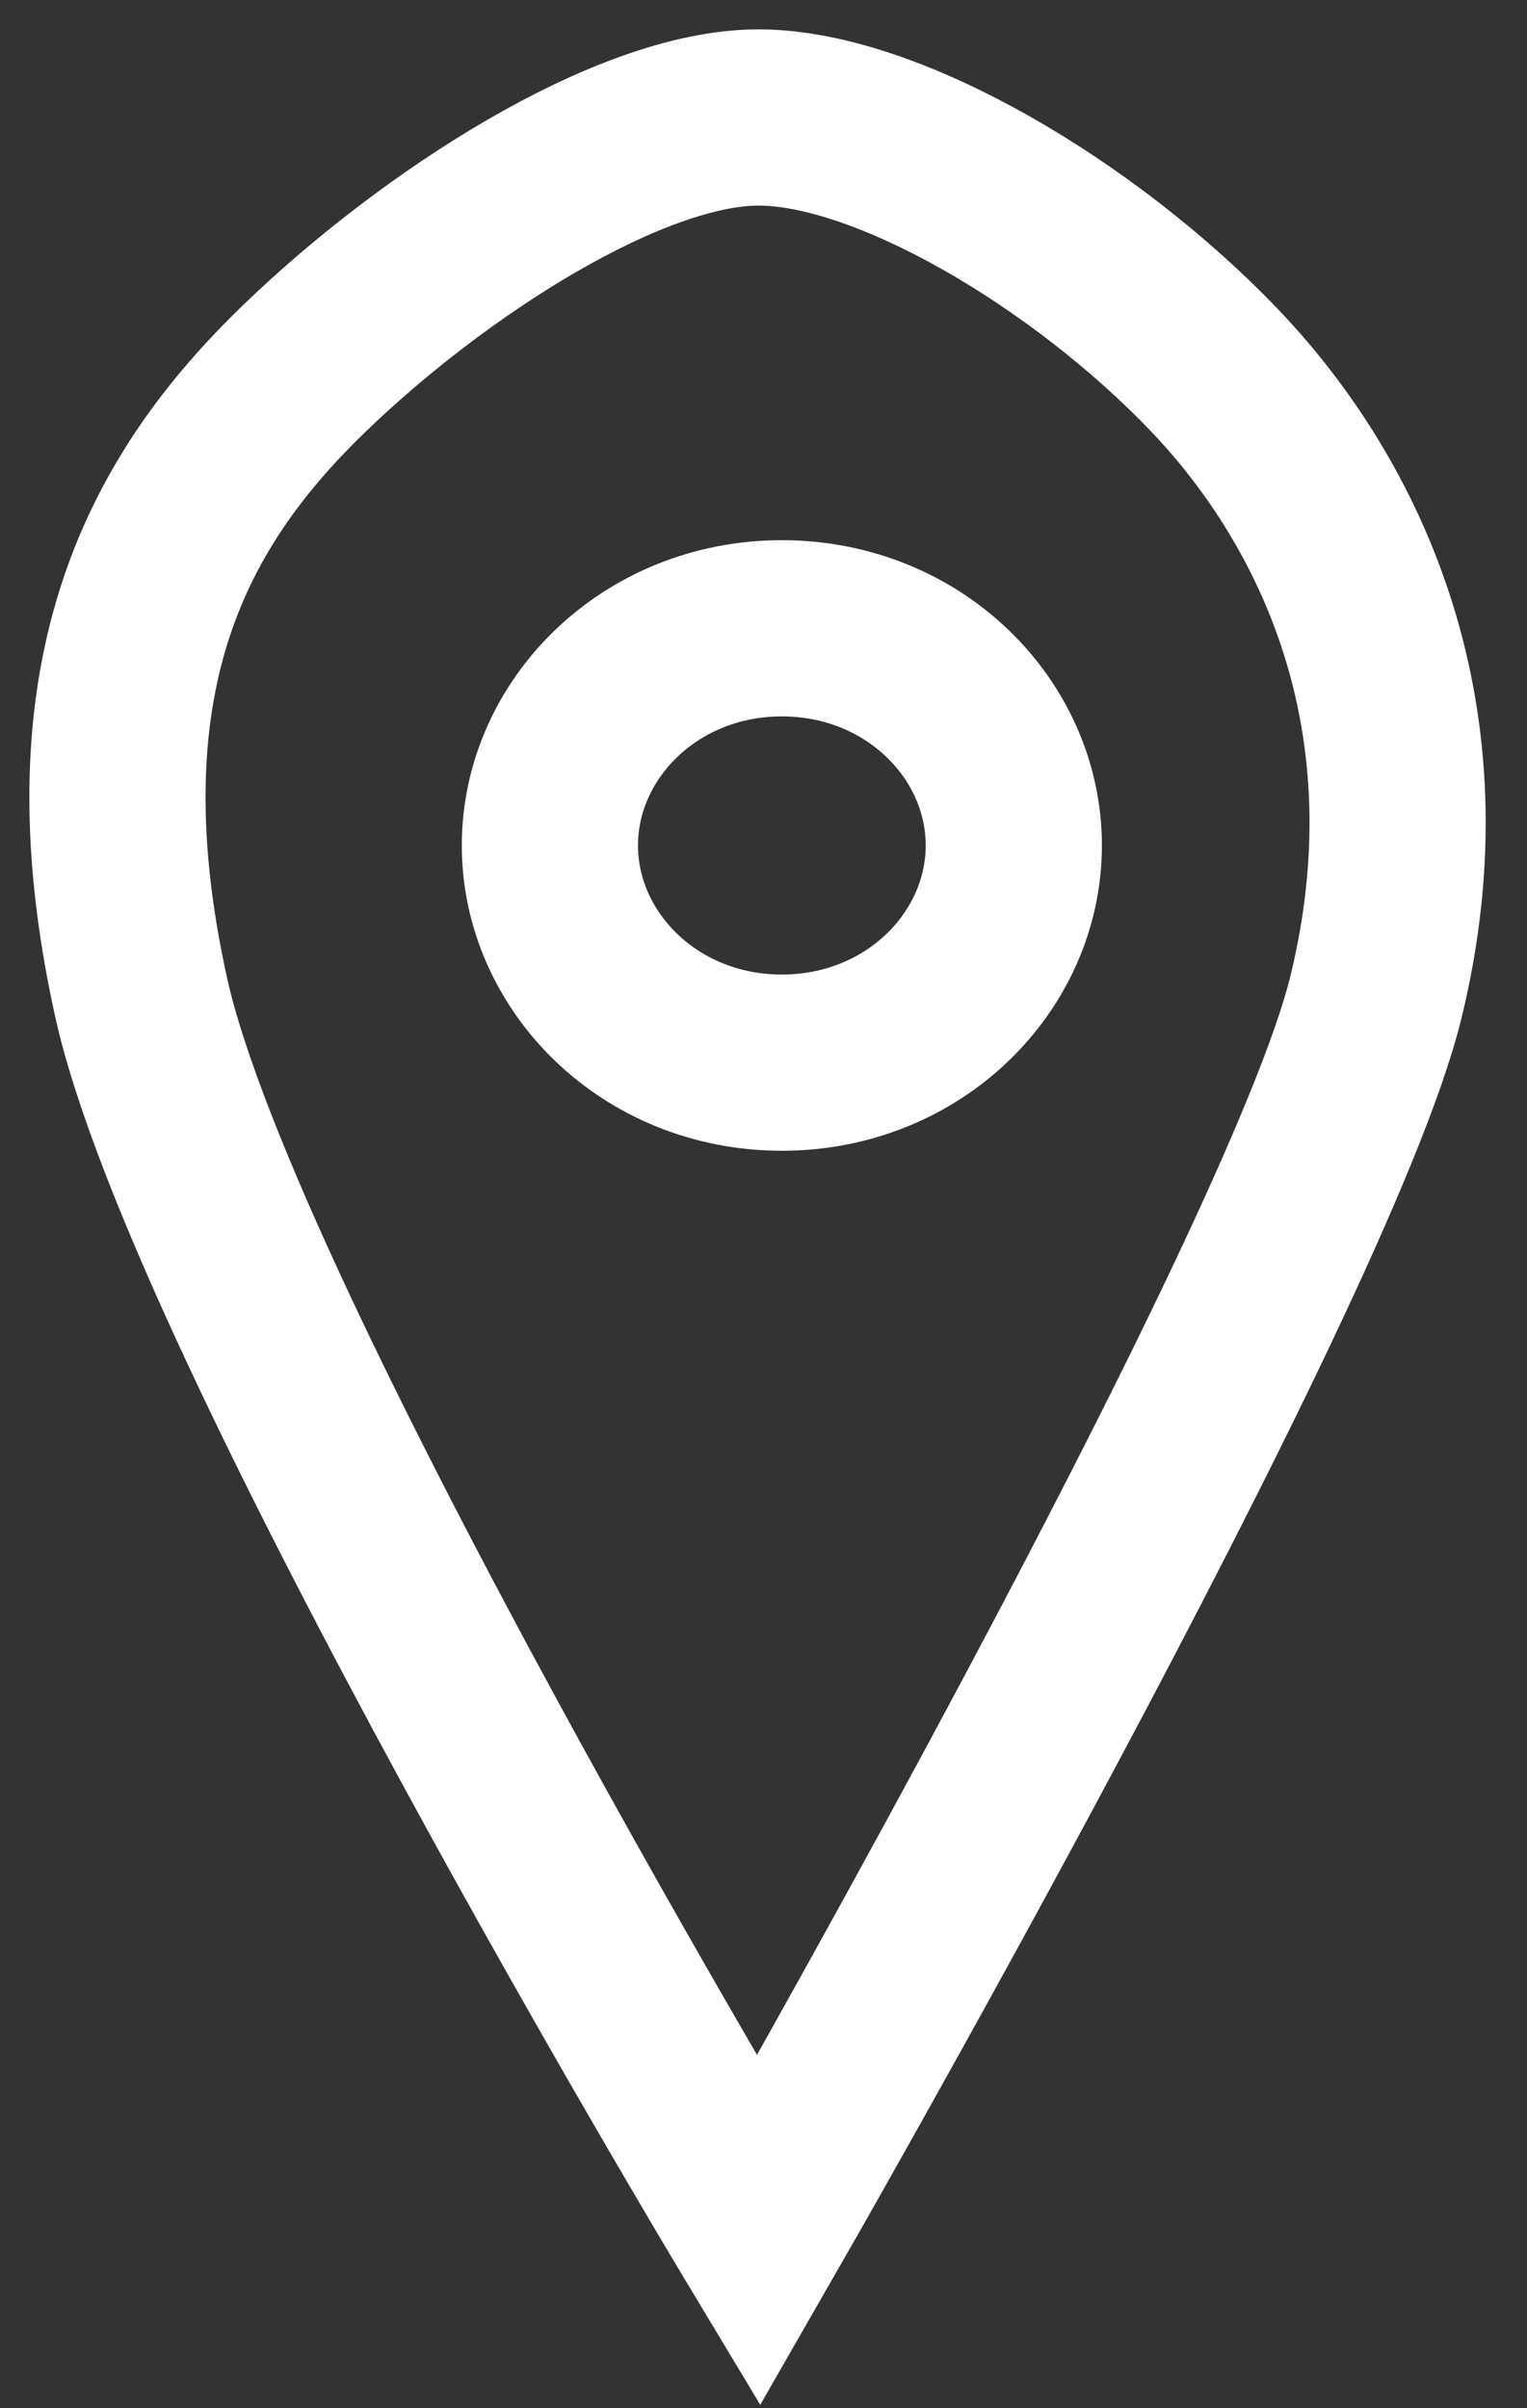 <svg width="26" height="41" viewBox="0 0 26 41" fill="none" xmlns="http://www.w3.org/2000/svg">
<rect x="0" y="0" width="26" height="41" fill="#333333" stroke="none"/>
<path d="M2.404 16.984C3.639 22.562 12.915 37.983 12.915 37.983C12.915 37.983 22.269 21.705 23.426 16.984C24.583 12.262 22.858 8.575 20.66 6.284C18.462 3.993 15.113 2 12.915 2C10.717 2 7.383 4.142 5.17 6.284C2.957 8.426 1.169 11.405 2.404 16.984Z" stroke="white" stroke-width="3"/>
<path d="M17.262 14.394C17.262 16.37 15.561 18.092 13.312 18.092C11.064 18.092 9.363 16.37 9.363 14.394C9.363 12.418 11.064 10.697 13.312 10.697C15.561 10.697 17.262 12.418 17.262 14.394Z" stroke="white" stroke-width="3"/>
</svg>
